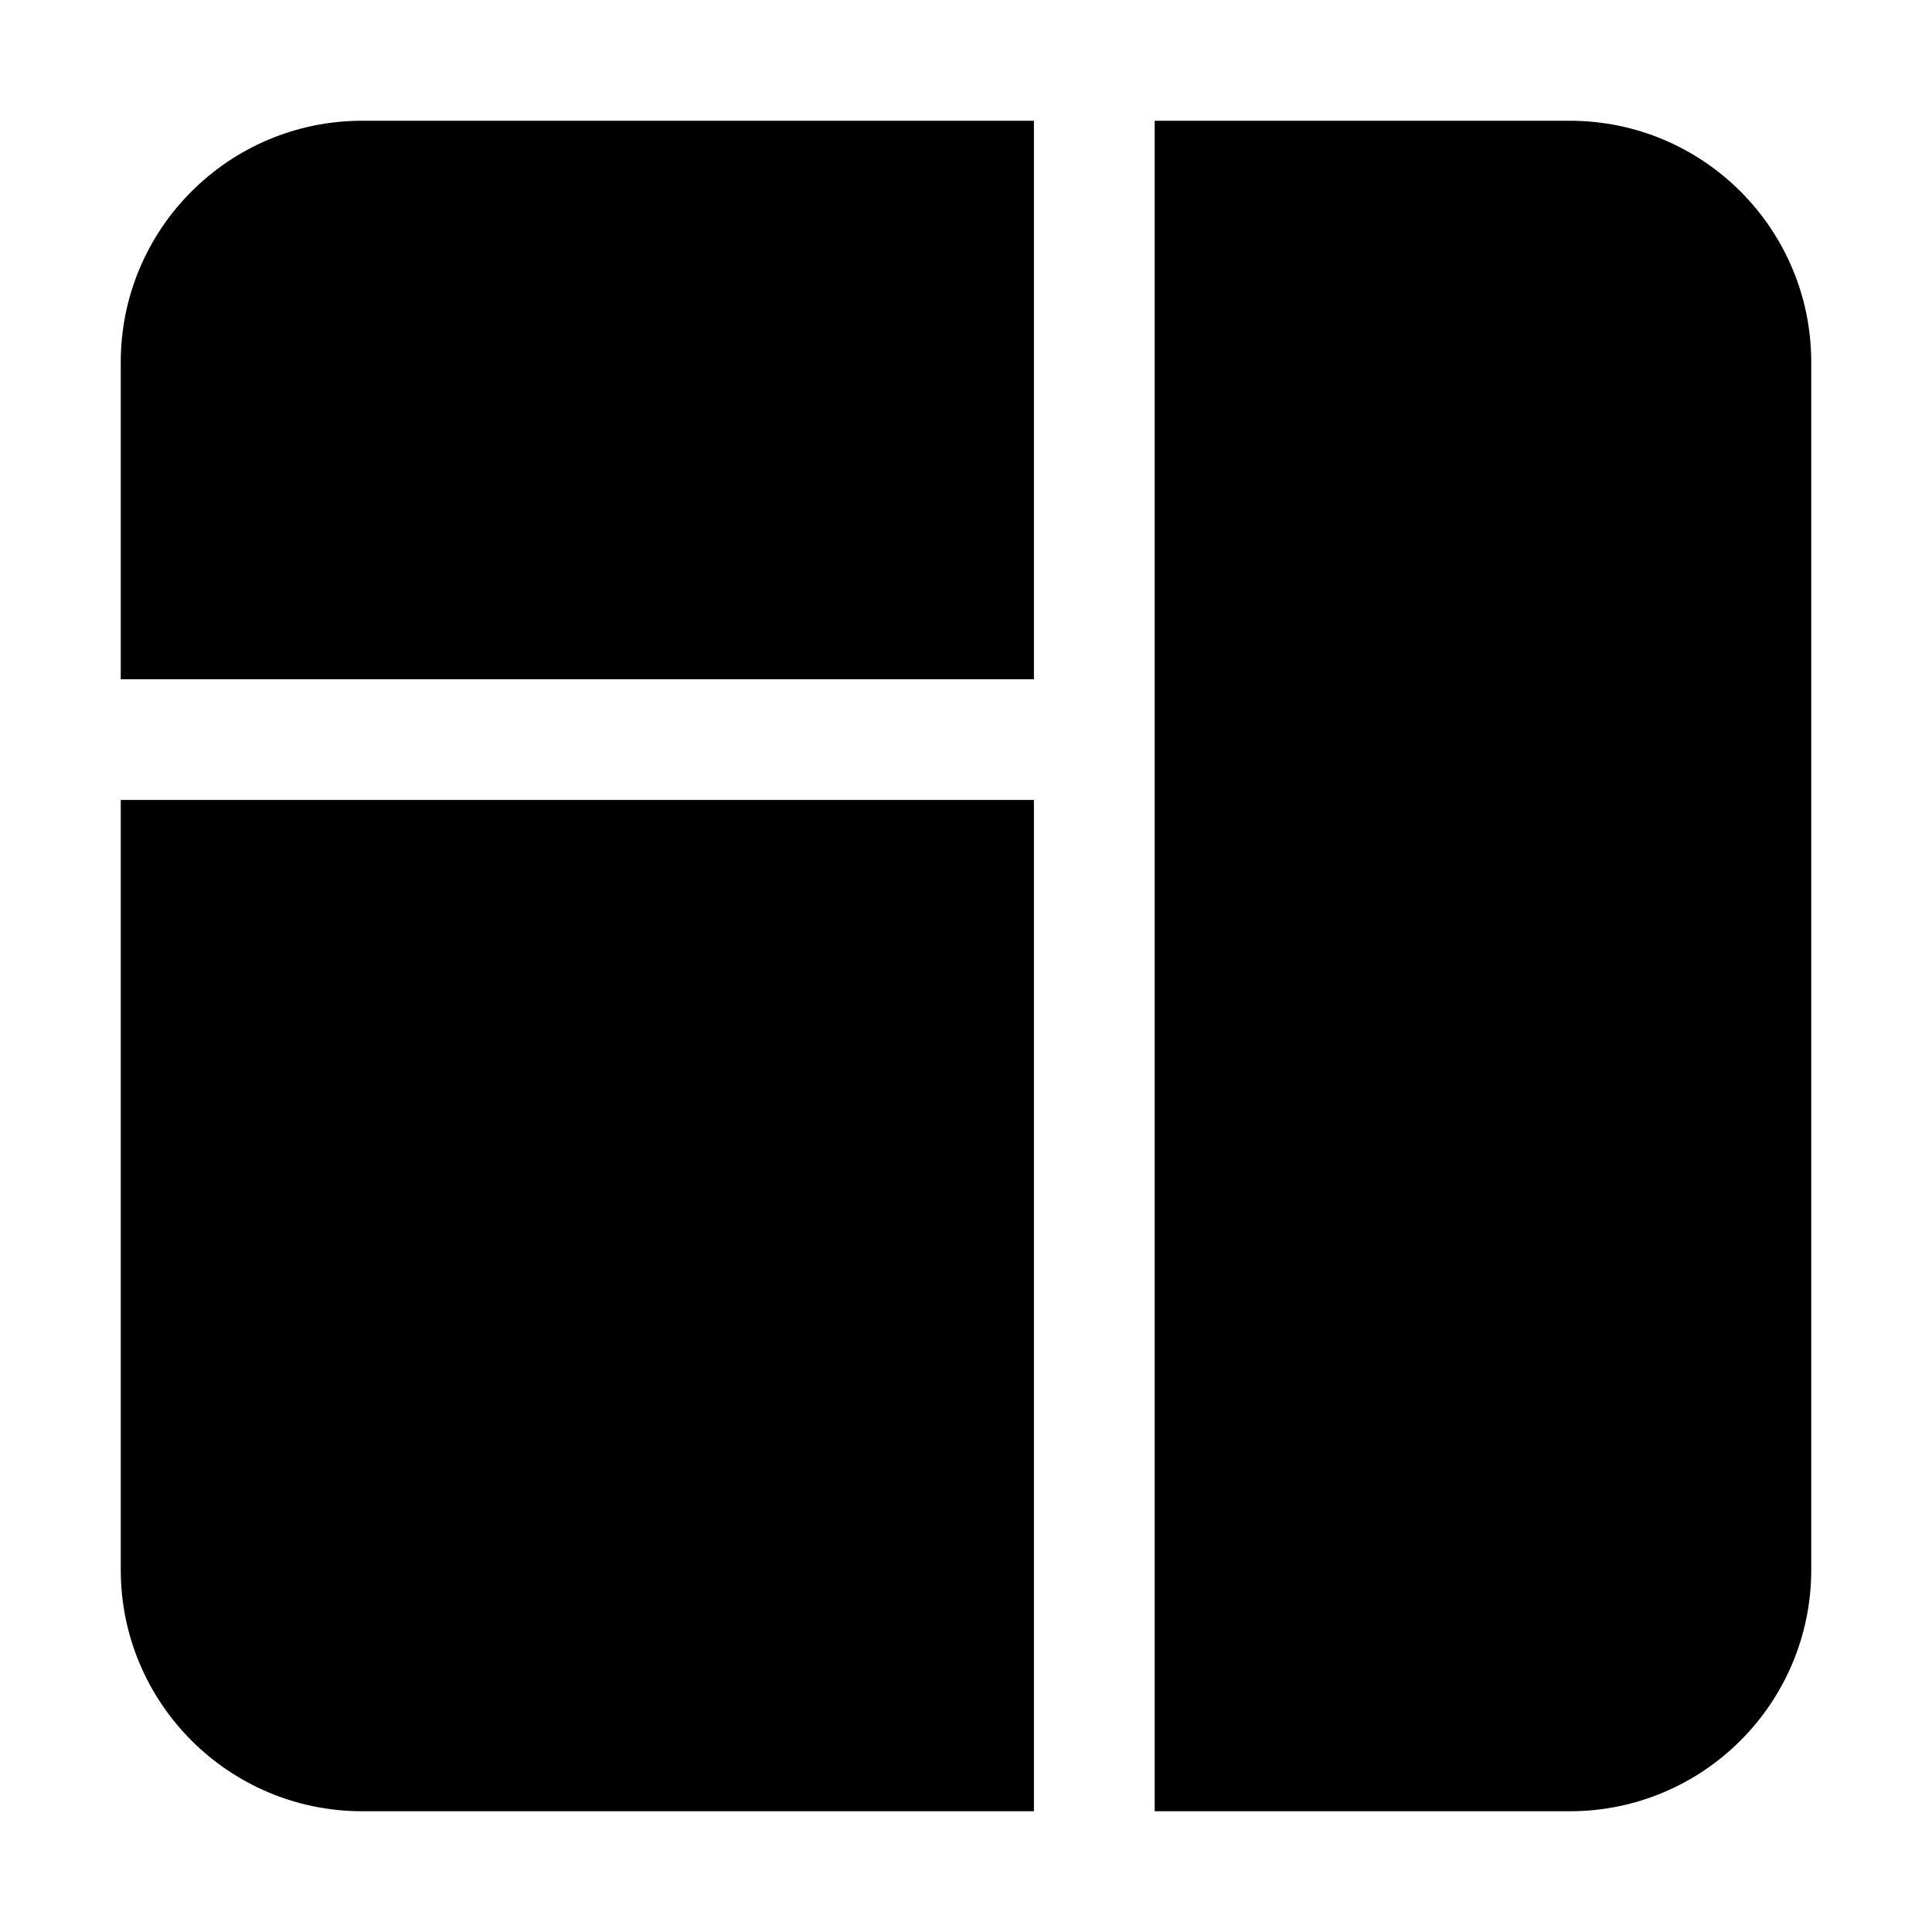 <svg width="256" height="256" viewBox="0 0 256 256" fill="none" xmlns="http://www.w3.org/2000/svg">
  <path d="M16 48C16 30.327 30.327 16 48 16H137V90H16V48Z" fill="black" />
  <path d="M153 16H208C225.673 16 240 30.327 240 48V208C240 225.673 225.673 240 208 240H153V16Z"
    fill="black" />
  <path d="M16 106H137V240H48C30.327 240 16 225.673 16 208V106Z" fill="black" />
</svg>
  